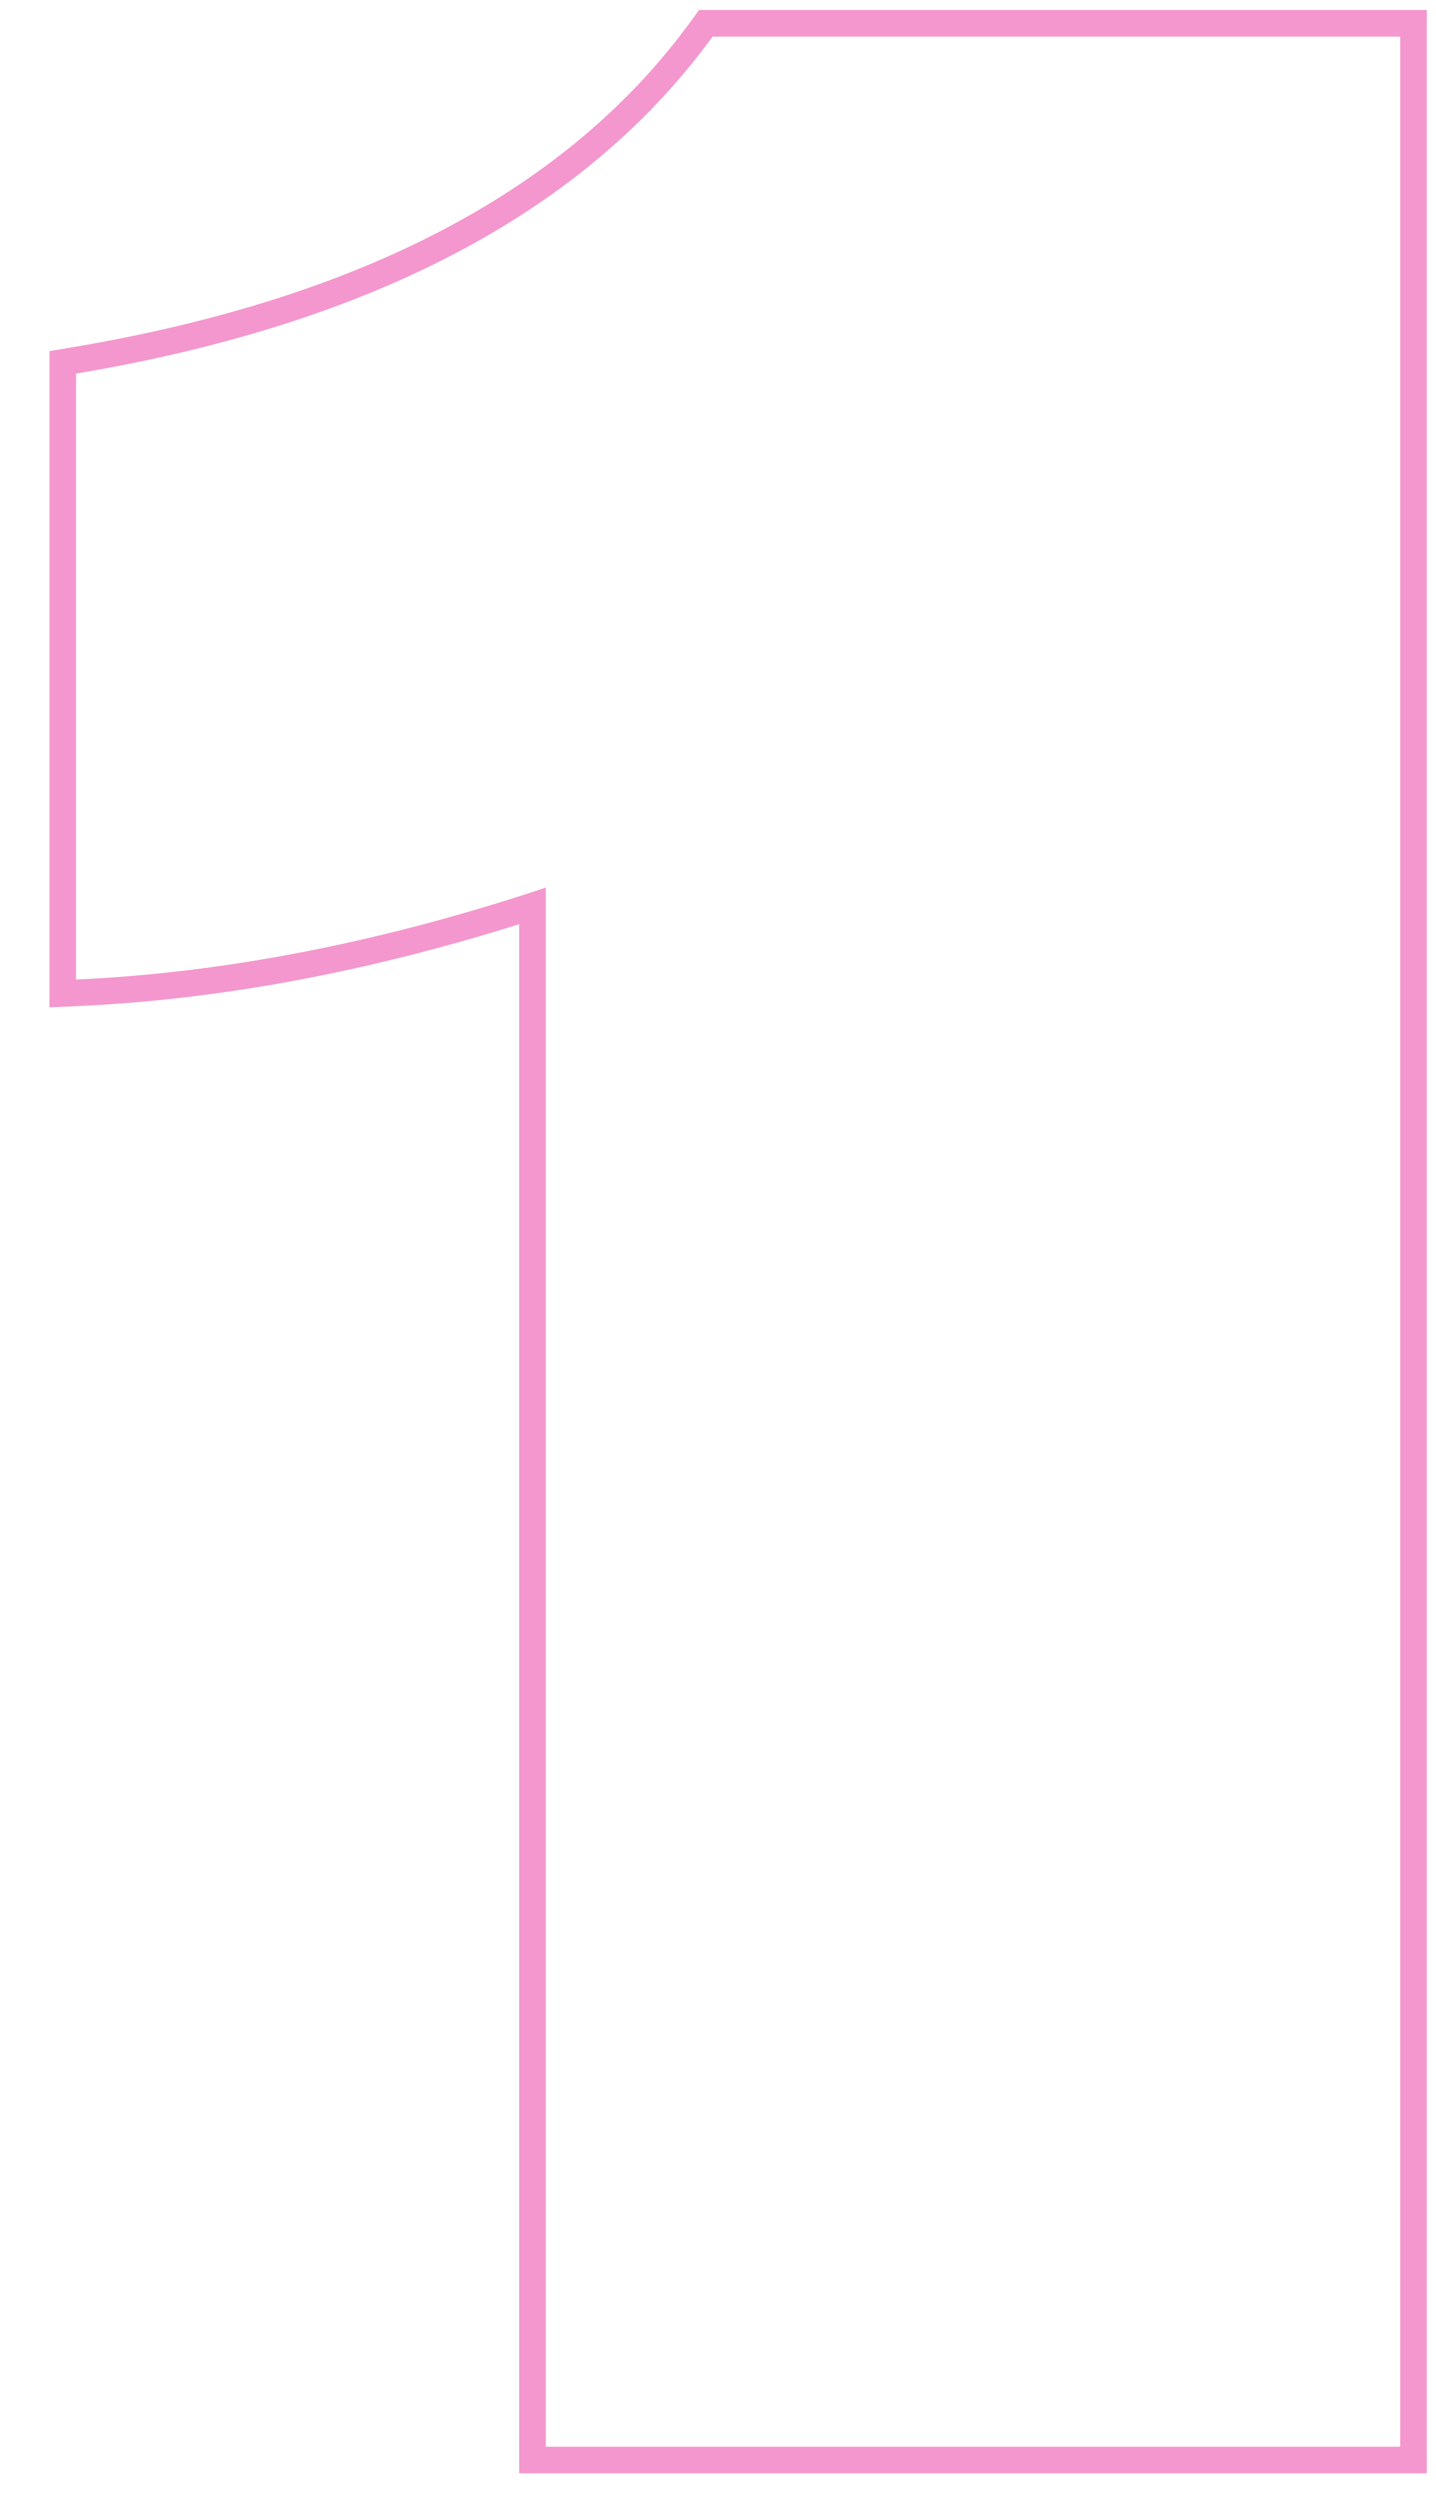 <svg width="27" height="47" viewBox="0 0 27 47" fill="none" xmlns="http://www.w3.org/2000/svg">
<path fill-rule="evenodd" clip-rule="evenodd" d="M9.762 46.5V17.375C6.888 18.279 4.118 18.794 1.453 18.916L0.93 18.939V6.601L1.347 6.531C6.859 5.605 10.708 3.537 12.994 0.394L13.144 0.188H26.826V46.5H9.762ZM9.762 16.851C9.928 16.798 10.095 16.744 10.262 16.688V46H26.326V0.688H13.398C11.009 3.973 7.02 6.085 1.43 7.024V18.416C1.596 18.408 1.763 18.399 1.93 18.389C4.44 18.228 7.051 17.716 9.762 16.851Z" fill="#EB309E" fill-opacity="0.5"/>
</svg>
